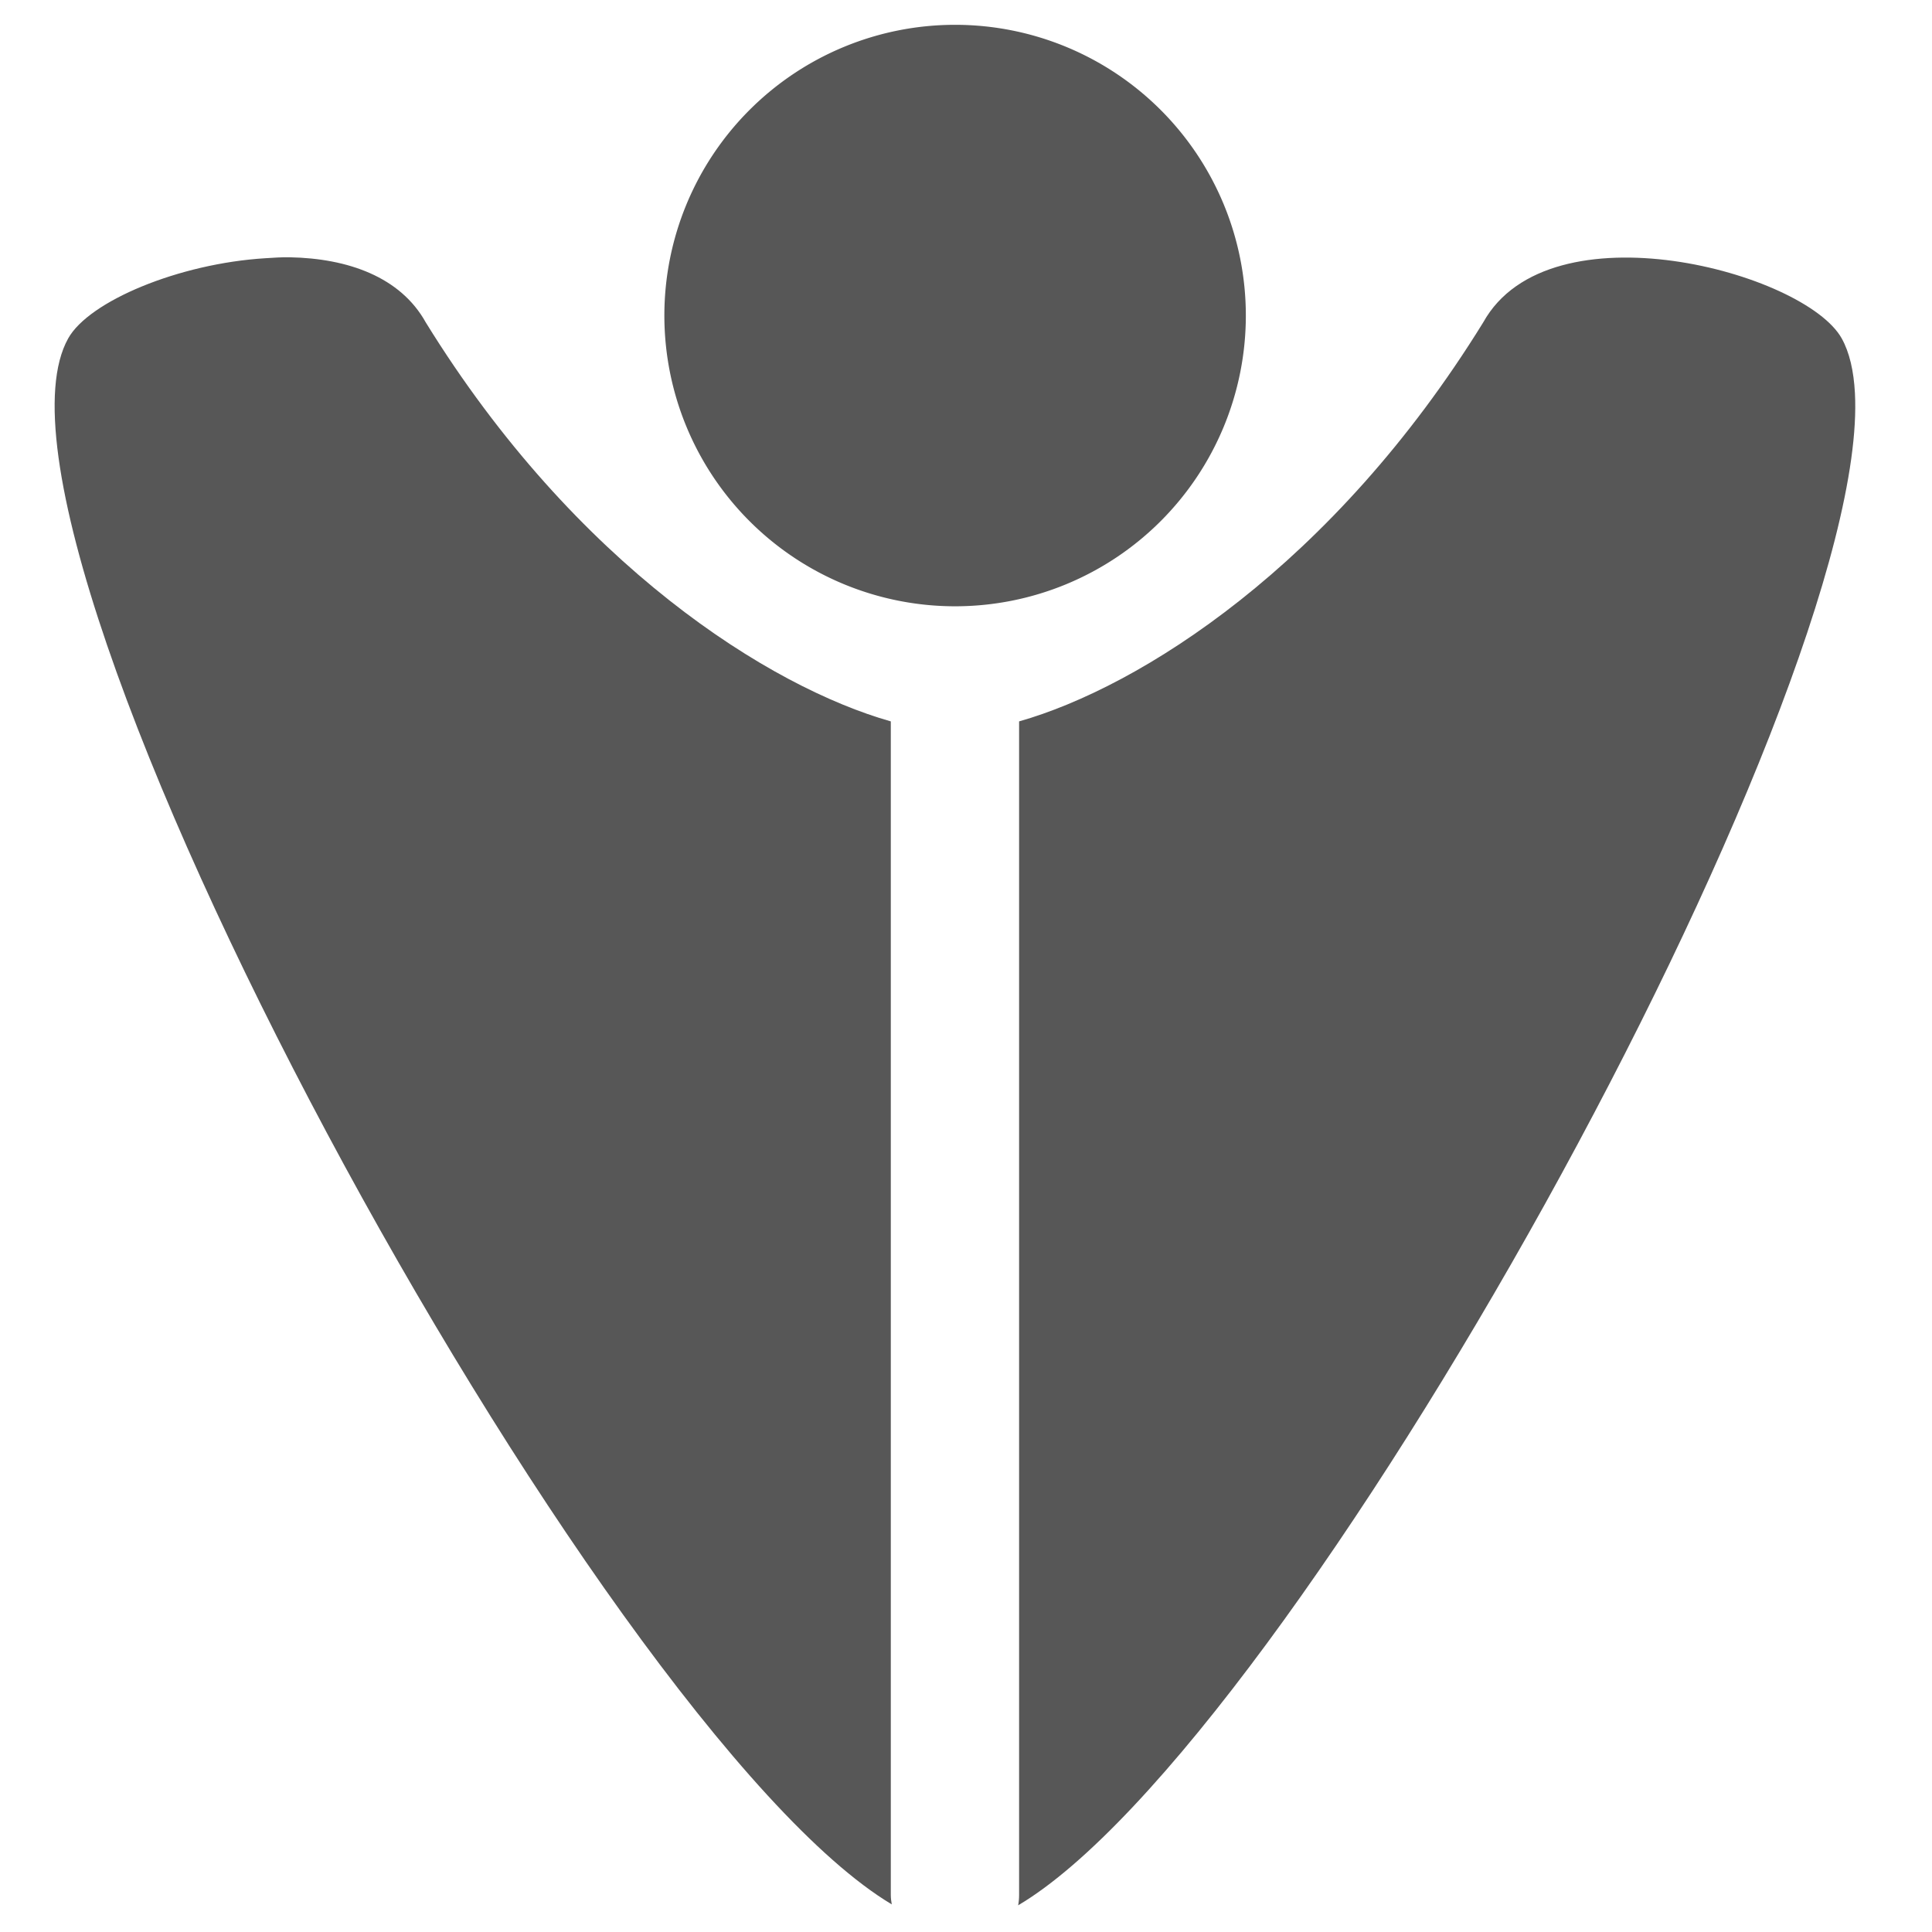 <?xml version="1.0" encoding="UTF-8" standalone="no"?>
<!-- Created with Inkscape (http://www.inkscape.org/) -->
<svg
   xmlns:dc="http://purl.org/dc/elements/1.1/"
   xmlns:cc="http://creativecommons.org/ns#"
   xmlns:rdf="http://www.w3.org/1999/02/22-rdf-syntax-ns#"
   xmlns:svg="http://www.w3.org/2000/svg"
   xmlns="http://www.w3.org/2000/svg"
   xmlns:sodipodi="http://sodipodi.sourceforge.net/DTD/sodipodi-0.dtd"
   xmlns:inkscape="http://www.inkscape.org/namespaces/inkscape"
   width="64px"
   height="64px"
   id="svg2816"
   version="1.1"
   inkscape:version="0.46"
   sodipodi:docname="go-down-alt4.svg"
   sodipodi:version="0.32"
   inkscape:output_extension="org.inkscape.output.svg.inkscape">
  <defs
     id="defs2818">
    <inkscape:perspective
       sodipodi:type="inkscape:persp3d"
       inkscape:vp_x="0 : 32 : 1"
       inkscape:vp_y="0 : 1000 : 0"
       inkscape:vp_z="64 : 32 : 1"
       inkscape:persp3d-origin="32 : 21.333333 : 1"
       id="perspective2824" />
  </defs>
  <sodipodi:namedview
     id="base"
     pagecolor="#ffffff"
     bordercolor="#666666"
     borderopacity="1.0"
     inkscape:pageopacity="0.0"
     inkscape:pageshadow="2"
     inkscape:zoom="6.09375"
     inkscape:cx="11.888785"
     inkscape:cy="27.261845"
     inkscape:current-layer="layer1"
     showgrid="true"
     inkscape:document-units="px"
     inkscape:grid-bbox="true"
     inkscape:window-width="1337"
     inkscape:window-height="841"
     inkscape:window-x="0"
     inkscape:window-y="0"
     inkscape:window-maximized="0">
    <inkscape:grid
       type="xygrid"
       id="grid2826"
       empspacing="4"
       visible="true"
       enabled="true"
       snapvisiblegridlinesonly="true" />
  </sodipodi:namedview>
  <g
     id="layer1"
     inkscape:label="Layer 1"
     inkscape:groupmode="layer">
    <g
       id="g3272"
       transform="matrix(0,1,-1,0,63.603,0.335)">
      <path
         id="path2828"
         d="M 12.688,2.156 C 11.951,2.195 11.335,2.337 10.875,2.594 C 8.681,3.819 6.405,12.28 10.344,14.469 C 18.402,19.443 22.428,25.848 23.562,29.844 L 62.438,29.844 C 62.558,29.844 62.667,29.854 62.781,29.875 C 57.418,20.82 22.863,1.618 12.688,2.156 z M 62.75,34.062 C 62.646,34.08 62.547,34.094 62.438,34.094 L 23.562,34.094 C 22.428,38.097 18.402,44.526 10.344,49.5 C 8.836,50.338 8.224,52.084 8.188,54 C 8.182,54.274 8.202,54.534 8.219,54.812 C 8.394,57.675 9.641,60.655 10.875,61.344 C 17.692,65.151 56.94,43.786 62.75,34.062 z"
         style="opacity:0.66;fill:#000000;fill-opacity:1;fill-rule:evenodd;stroke:none;stroke-width:1.054px;stroke-linecap:butt;stroke-linejoin:miter;stroke-opacity:1" />
      <path
         transform="matrix(0,-1,1,0,-6.422,21.595)"
         d="M -0.738,16.54 A 9.631,9.631 0 1 1 -20,16.54 A 9.631,9.631 0 1 1 -0.738,16.54 z"
         sodipodi:ry="9.6311569"
         sodipodi:rx="9.6311569"
         sodipodi:cy="16.540443"
         sodipodi:cx="-10.368843"
         id="path3179"
         style="opacity:0.66;fill:#000000;fill-opacity:1;stroke:none;stroke-width:3;stroke-miterlimit:4;stroke-dasharray:none;stroke-opacity:1"
         sodipodi:type="arc" />
    </g>
  </g>
</svg>
